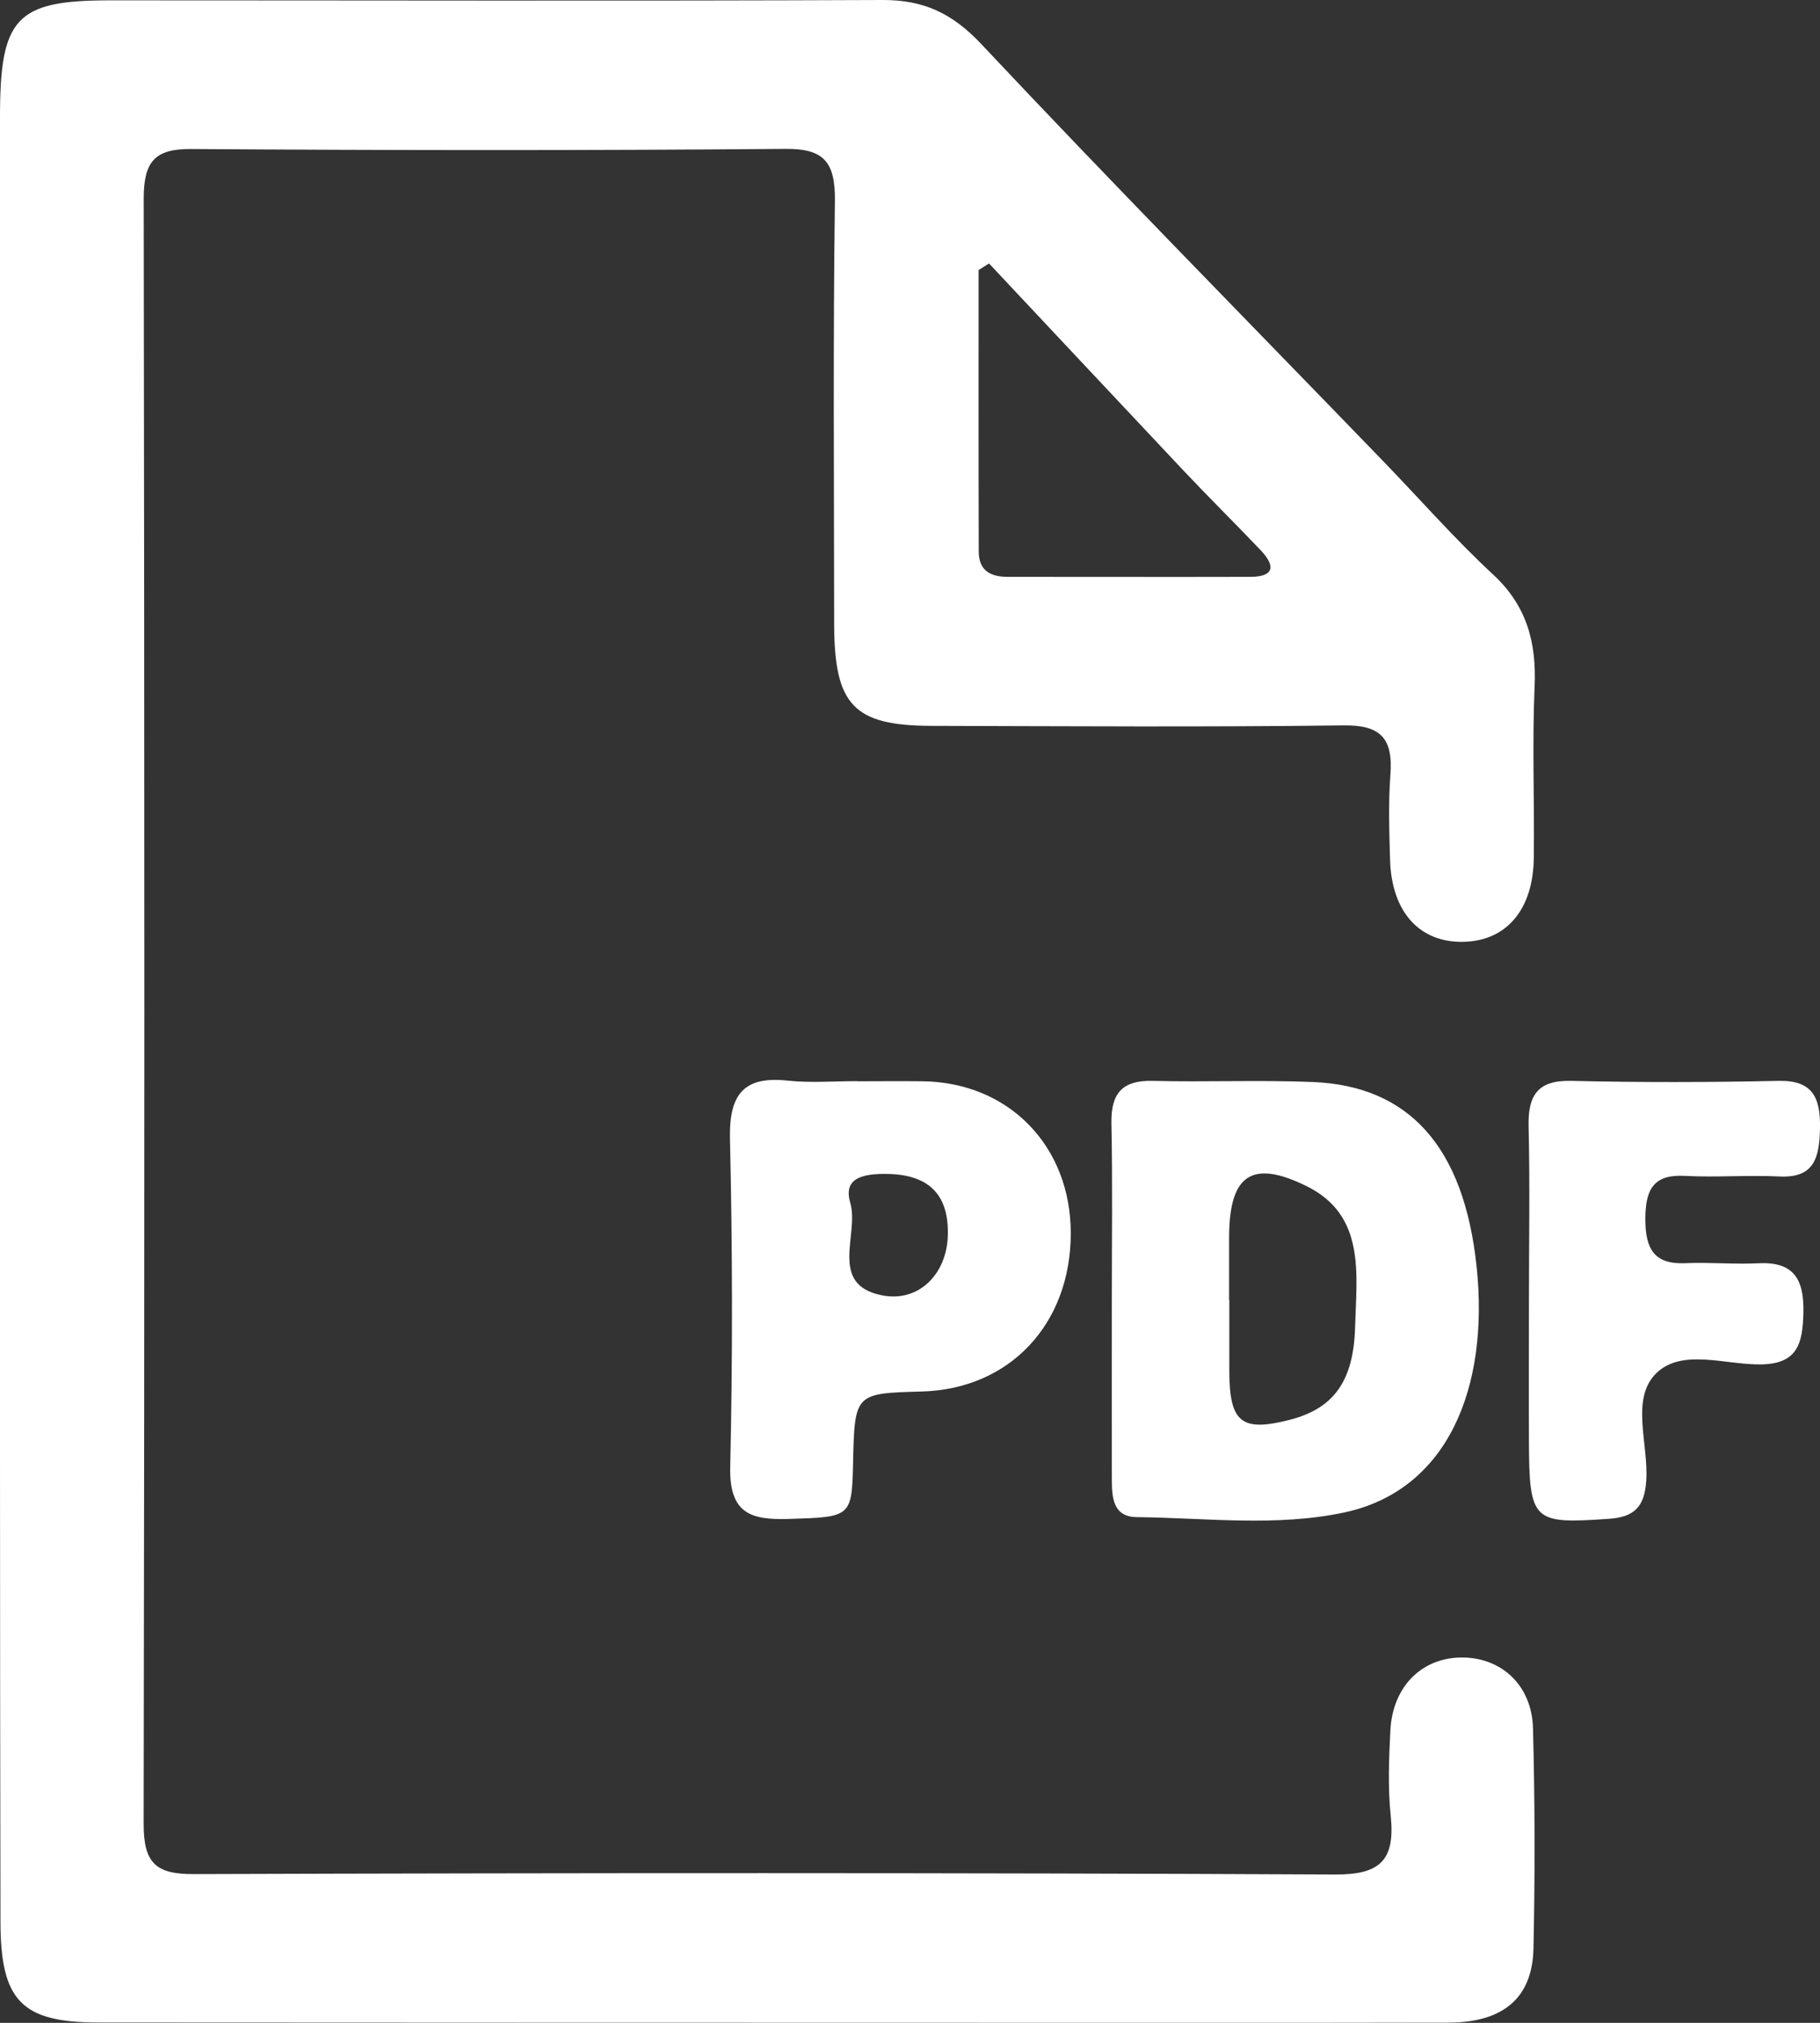 <svg width="27" height="30" viewBox="0 0 27 30" fill="none" xmlns="http://www.w3.org/2000/svg">
<rect x="0" y="0" width="27" height="30" fill="#333333" stroke="none"/>
<path d="M0 15.015C0 10.587 0 6.16 0 1.731C0 0.26 0.239 0.005 1.631 0.005C5.452 0.005 9.273 0.016 13.094 1.2246e-05C13.695 -0.002 14.121 0.191 14.554 0.65C16.514 2.735 18.521 4.772 20.51 6.829C21.057 7.394 21.577 7.989 22.151 8.521C22.648 8.982 22.796 9.522 22.766 10.186C22.729 11.03 22.765 11.876 22.754 12.722C22.746 13.493 22.345 13.958 21.704 13.968C21.058 13.979 20.646 13.525 20.622 12.757C20.61 12.335 20.595 11.91 20.627 11.489C20.669 10.943 20.474 10.751 19.933 10.758C17.894 10.784 15.854 10.77 13.815 10.765C12.664 10.761 12.377 10.457 12.375 9.256C12.374 7.164 12.358 5.073 12.386 2.981C12.393 2.404 12.224 2.203 11.654 2.208C8.712 2.233 5.771 2.23 2.832 2.21C2.294 2.206 2.132 2.4 2.132 2.945C2.144 10.978 2.146 19.01 2.131 27.043C2.129 27.637 2.316 27.796 2.873 27.794C8.518 27.776 14.164 27.773 19.811 27.8C20.476 27.803 20.701 27.588 20.631 26.924C20.588 26.505 20.605 26.078 20.627 25.655C20.663 25 21.108 24.571 21.71 24.582C22.284 24.591 22.727 25.002 22.742 25.632C22.771 26.722 22.773 27.814 22.749 28.902C22.732 29.634 22.296 29.995 21.491 29.997C18.916 30.002 16.339 29.999 13.764 29.999C9.664 29.999 5.563 29.997 1.464 29.995C0.323 29.995 0.007 29.678 0.007 28.496C-0.002 24.005 0 19.51 0 15.015ZM14.672 3.907C14.621 3.939 14.569 3.973 14.518 4.005C14.518 5.398 14.516 6.788 14.52 8.181C14.52 8.469 14.703 8.555 14.949 8.555C16.15 8.555 17.351 8.558 18.552 8.555C18.899 8.553 18.928 8.398 18.703 8.161C18.327 7.766 17.939 7.383 17.564 6.986C16.598 5.96 15.636 4.933 14.672 3.907Z" fill="white"/>
<path d="M16.494 19.256C16.494 18.39 16.506 17.523 16.488 16.657C16.48 16.198 16.664 16.02 17.1 16.03C17.892 16.05 18.688 16.015 19.478 16.047C20.89 16.105 21.72 16.992 21.907 18.796C22.091 20.57 21.486 22.101 19.942 22.431C18.93 22.646 17.892 22.511 16.865 22.5C16.502 22.497 16.495 22.195 16.494 21.921C16.492 21.033 16.495 20.144 16.494 19.256ZM18.234 19.279C18.236 19.279 18.236 19.279 18.237 19.279C18.237 19.635 18.236 19.989 18.237 20.345C18.241 21.097 18.419 21.239 19.129 21.058C19.772 20.894 20.081 20.5 20.103 19.681C20.124 18.896 20.265 18.02 19.375 17.587C18.566 17.192 18.237 17.428 18.234 18.346C18.234 18.657 18.234 18.969 18.234 19.279Z" fill="white"/>
<path d="M12.719 16.036C13.04 16.036 13.362 16.032 13.683 16.036C14.964 16.05 15.885 16.994 15.885 18.29C15.885 19.638 14.978 20.602 13.674 20.637C12.678 20.664 12.678 20.664 12.655 21.713C12.638 22.504 12.616 22.498 11.7 22.527C11.145 22.543 10.815 22.454 10.833 21.748C10.87 20.128 10.867 18.506 10.829 16.887C10.814 16.207 11.054 15.957 11.69 16.027C12.028 16.062 12.375 16.034 12.717 16.034C12.719 16.034 12.719 16.034 12.719 16.036ZM13.214 17.412C12.731 17.393 12.516 17.505 12.614 17.84C12.75 18.305 12.283 19.054 13.087 19.211C13.638 19.318 14.044 18.887 14.061 18.329C14.08 17.738 13.801 17.437 13.214 17.412Z" fill="white"/>
<path d="M22.682 19.304C22.682 18.438 22.698 17.571 22.677 16.707C22.665 16.232 22.823 16.02 23.304 16.03C24.331 16.054 25.36 16.052 26.388 16.03C26.888 16.02 27.008 16.274 27 16.73C26.991 17.161 26.921 17.473 26.403 17.448C25.933 17.425 25.46 17.464 24.991 17.439C24.524 17.414 24.409 17.648 24.409 18.084C24.409 18.525 24.544 18.753 24.998 18.734C25.36 18.718 25.727 18.753 26.089 18.735C26.596 18.711 26.764 18.954 26.754 19.46C26.744 19.922 26.67 20.226 26.128 20.235C25.601 20.244 24.957 19.994 24.574 20.363C24.182 20.742 24.46 21.419 24.422 21.962C24.397 22.349 24.242 22.5 23.869 22.525C22.737 22.603 22.687 22.568 22.682 21.366C22.679 20.678 22.682 19.989 22.682 19.302C22.68 19.304 22.68 19.304 22.682 19.304Z" fill="white"/>
</svg>

